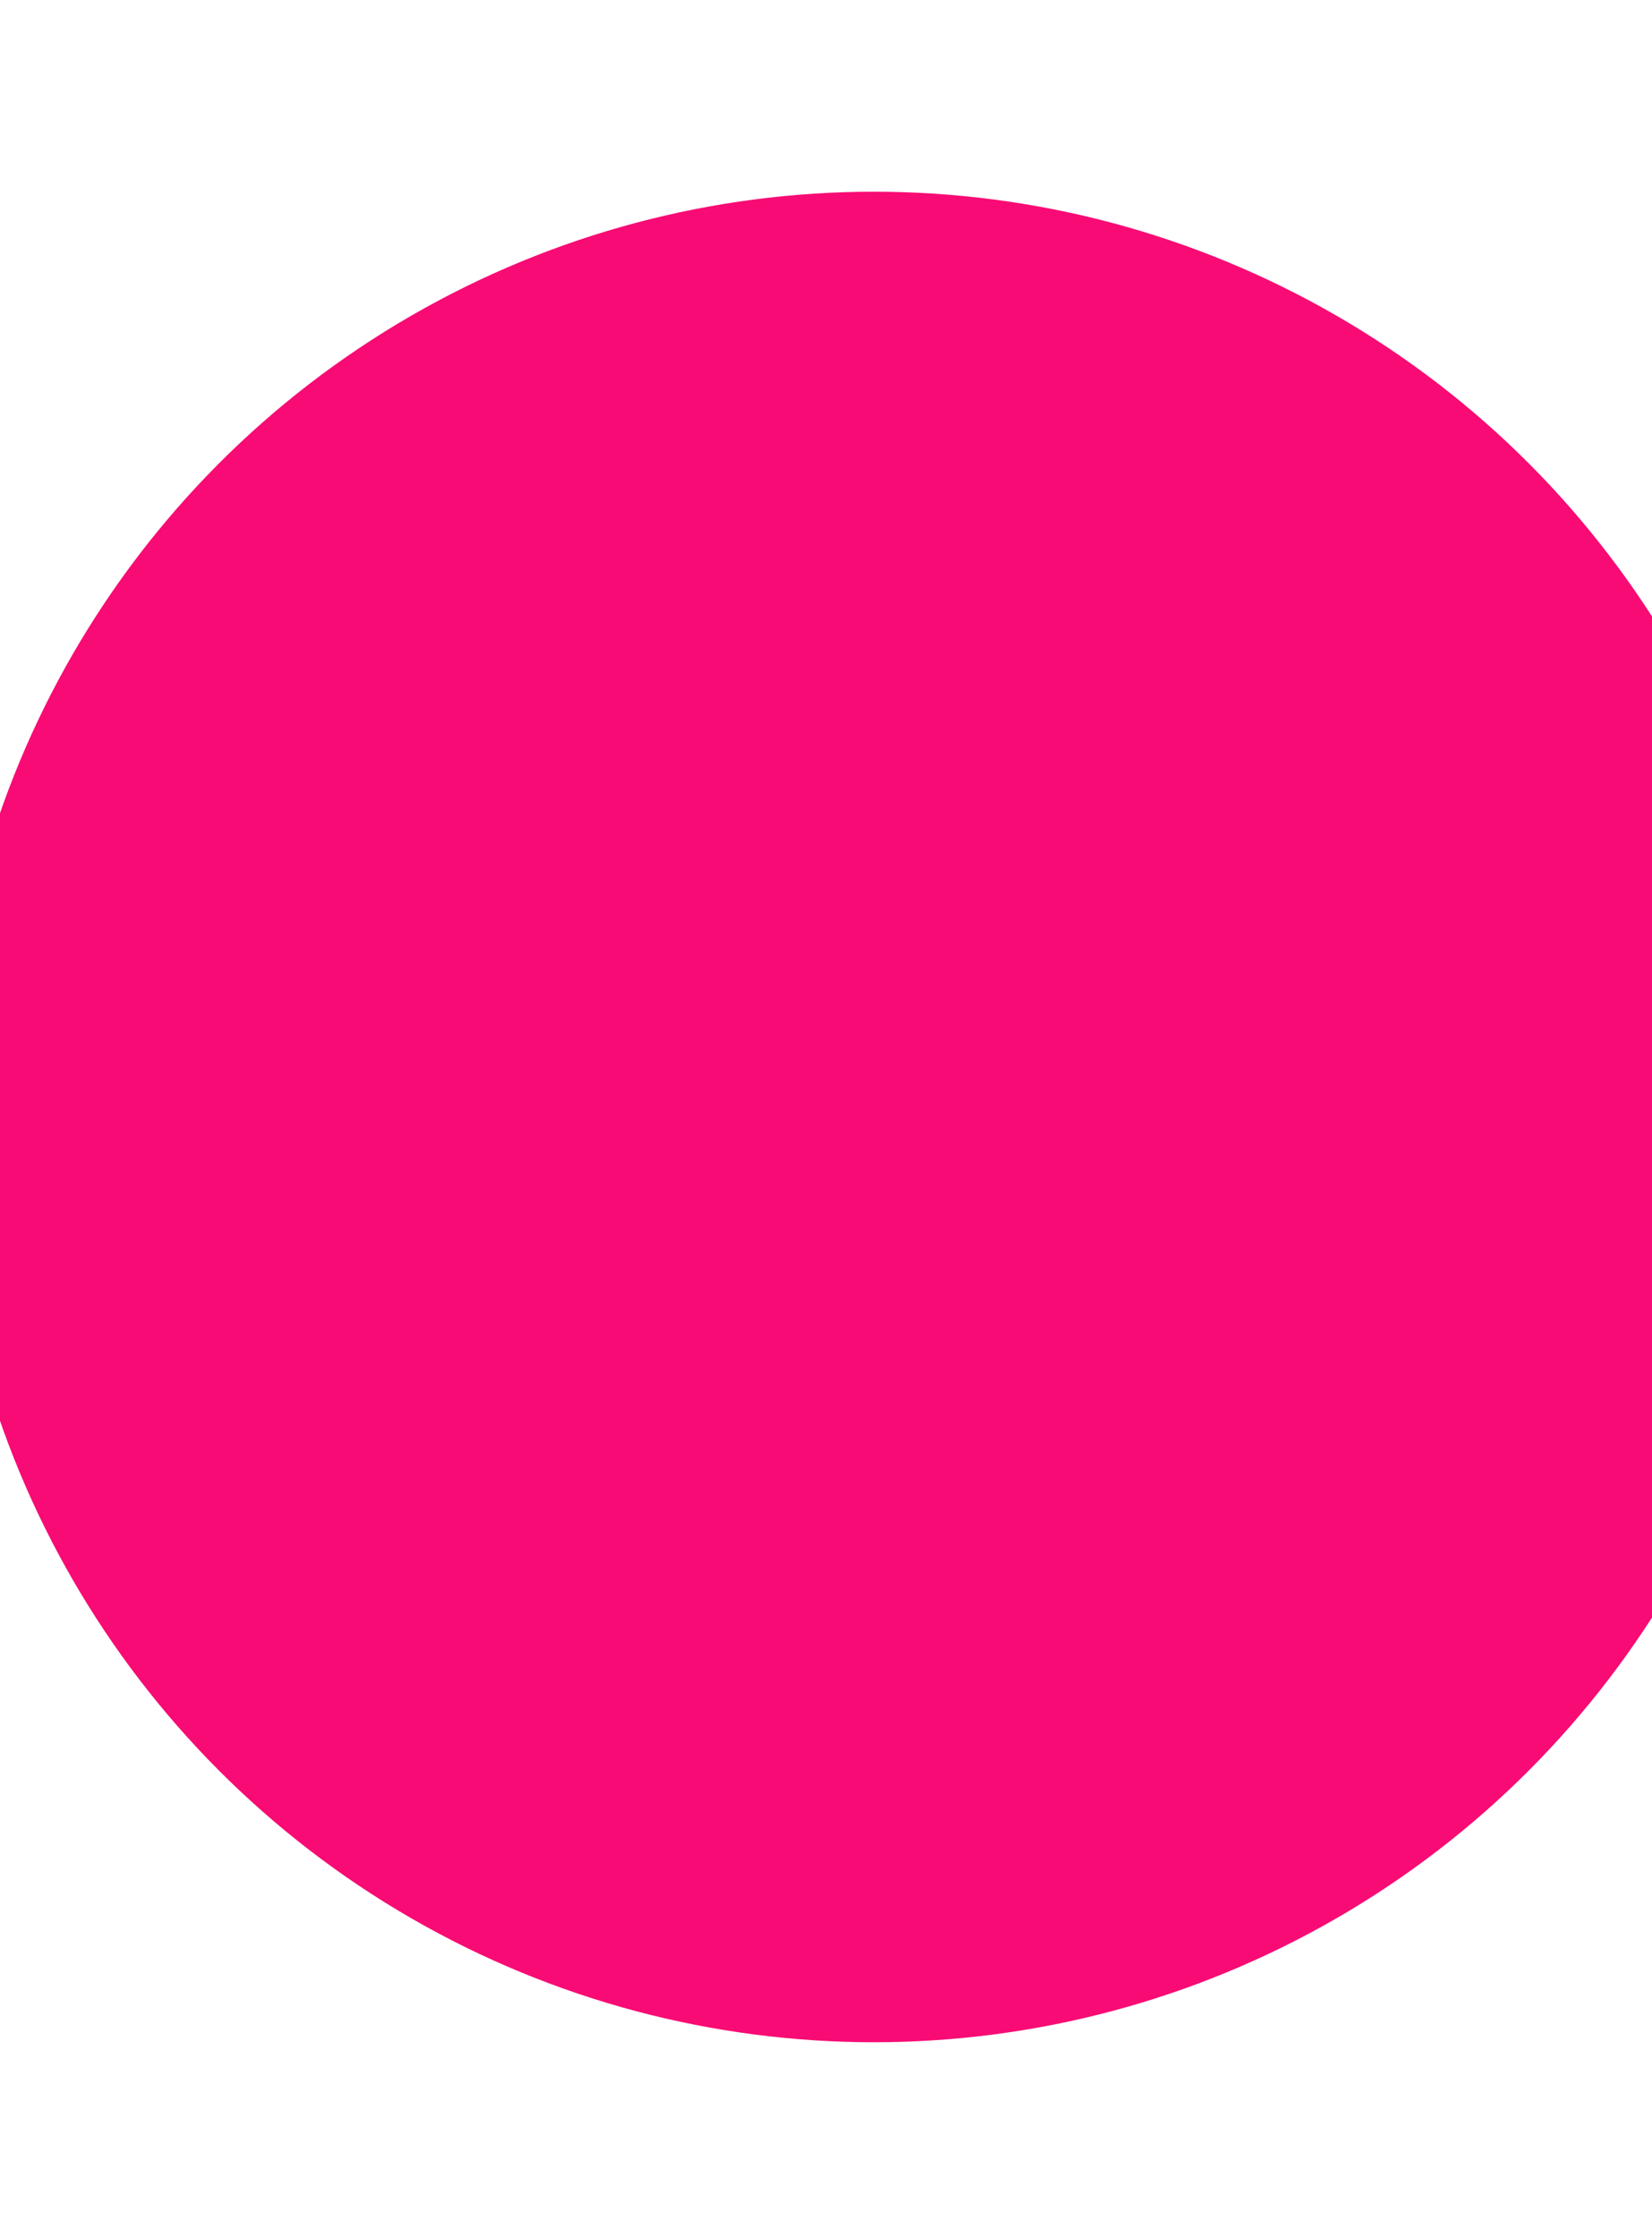 <svg xmlns="http://www.w3.org/2000/svg" xmlns:xlink="http://www.w3.org/1999/xlink" width="483" height="654" viewBox="0 0 483 654"><defs><style>.a{fill:#fff;stroke:#707070;}.b{clip-path:url(#a);}.c{fill:#f80b74;}</style><clipPath id="a"><rect class="a" width="483" height="654" transform="translate(1197 2303)"/></clipPath></defs><g class="b" transform="translate(-1197 -2303)"><circle class="c" cx="270.5" cy="270.5" r="270.5" transform="translate(1182 2359.046)"/></g></svg>